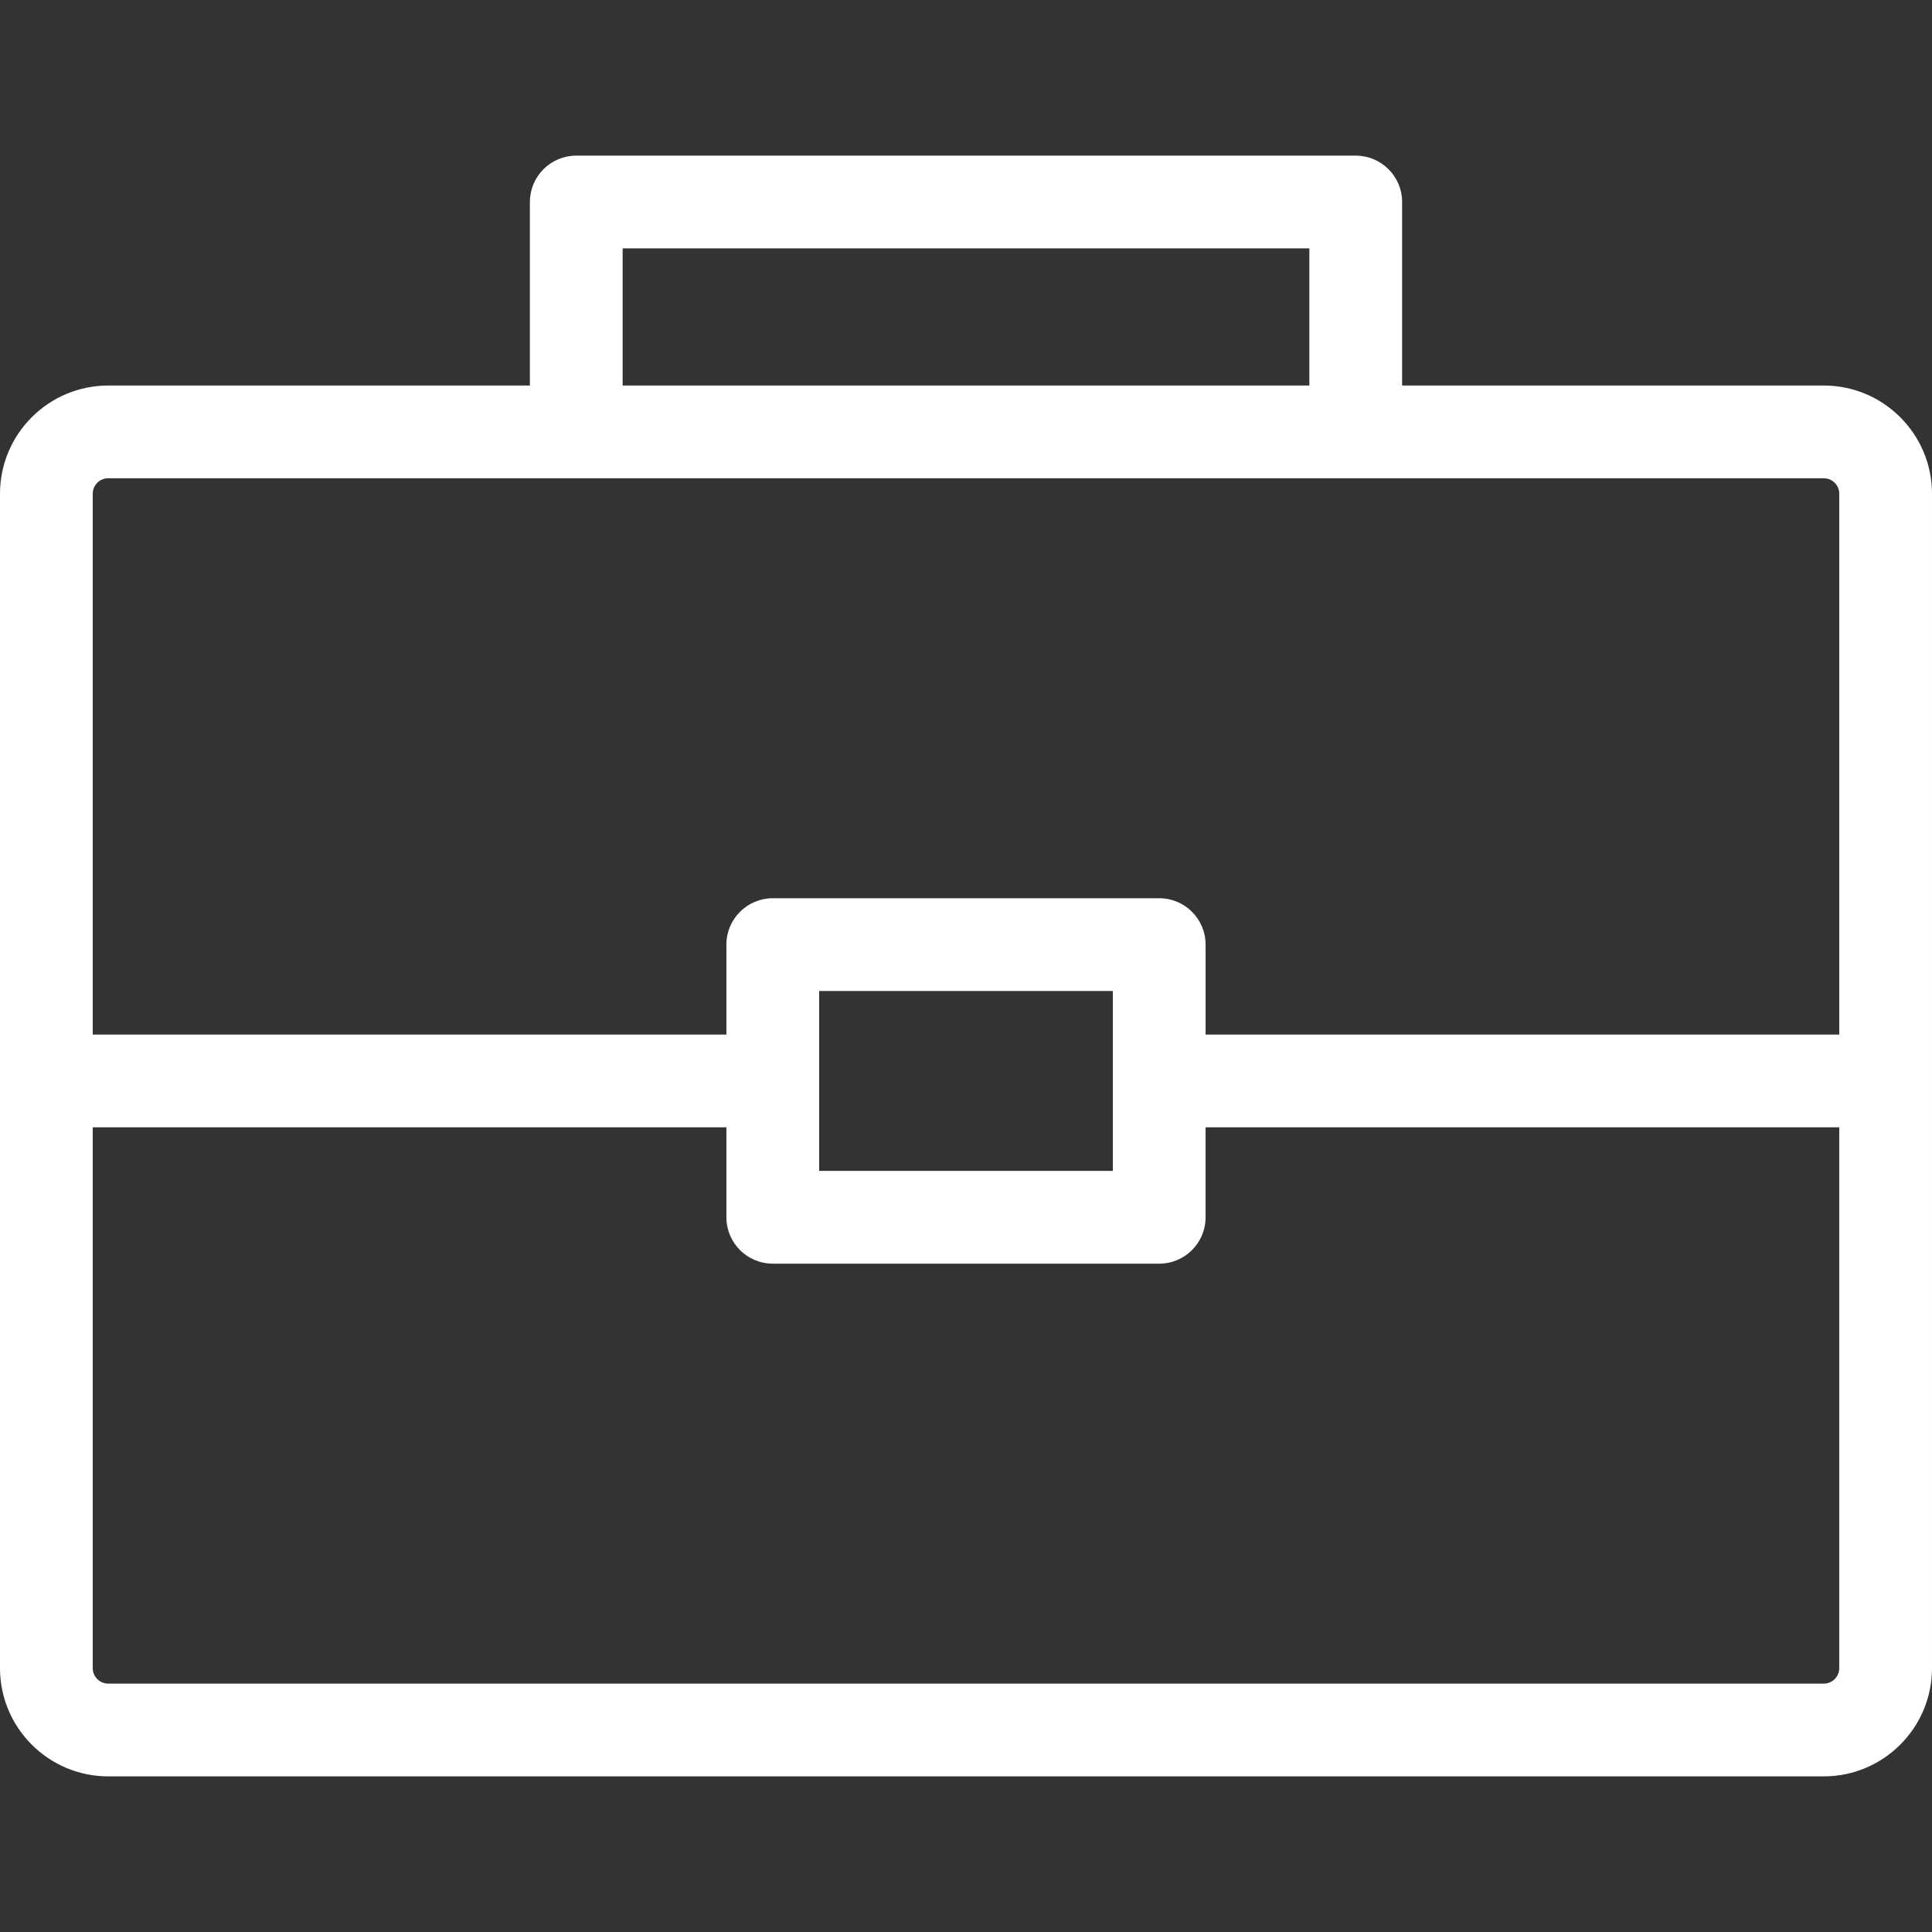 <?xml version="1.0" encoding="iso-8859-1"?>
<!-- Generator: Adobe Illustrator 19.0.0, SVG Export Plug-In . SVG Version: 6.00 Build 0)  -->
<svg xmlns="http://www.w3.org/2000/svg" xmlns:xlink="http://www.w3.org/1999/xlink" version="1.1" id="Layer_1" x="0px" y="0px" viewBox="0 0 299.963 299.963" style="enable-background:new 0 0 299.963 299.963;" xml:space="preserve" width="512px" height="512px">
<rect x="0" y="0" width="299.963" height="299.963" fill="#333333" stroke="none"/>
<g>
	<g>
		<path d="M283.163,59.856h-65.471V31.364c0-3.976-3.224-7.2-7.2-7.2H89.471c-3.976,0-7.2,3.224-7.2,7.2v28.493H16.8    c-9.263,0-16.8,7.537-16.8,16.8c0,8.011,0,174.346,0,182.342c0,9.263,7.537,16.8,16.8,16.8h266.363c9.263,0,16.8-7.537,16.8-16.8    c0-7.99,0-174.324,0-182.342C299.963,67.393,292.426,59.856,283.163,59.856z M96.671,38.564h106.62v21.292H96.671V38.564z     M285.563,258.999c0,1.324-1.076,2.4-2.4,2.4H16.8c-1.323,0-2.4-1.076-2.4-2.4v-83.971h98.381v13.968c0,3.977,3.224,7.2,7.2,7.2    h60c3.977,0,7.2-3.223,7.2-7.2v-13.968h98.382V258.999z M127.181,181.796v-13.968V153.86h45.6v13.968v13.968H127.181z     M285.563,160.628h-98.382V146.66c0-3.977-3.223-7.2-7.2-7.2h-60c-3.976,0-7.2,3.223-7.2,7.2v13.968H14.4V76.656    c0-1.324,1.077-2.4,2.4-2.4h266.363c1.324,0,2.4,1.076,2.4,2.4V160.628z" fill="#FFFFFF"/>
	</g>
</g>
<g>
</g>
<g>
</g>
<g>
</g>
<g>
</g>
<g>
</g>
<g>
</g>
<g>
</g>
<g>
</g>
<g>
</g>
<g>
</g>
<g>
</g>
<g>
</g>
<g>
</g>
<g>
</g>
<g>
</g>
</svg>
